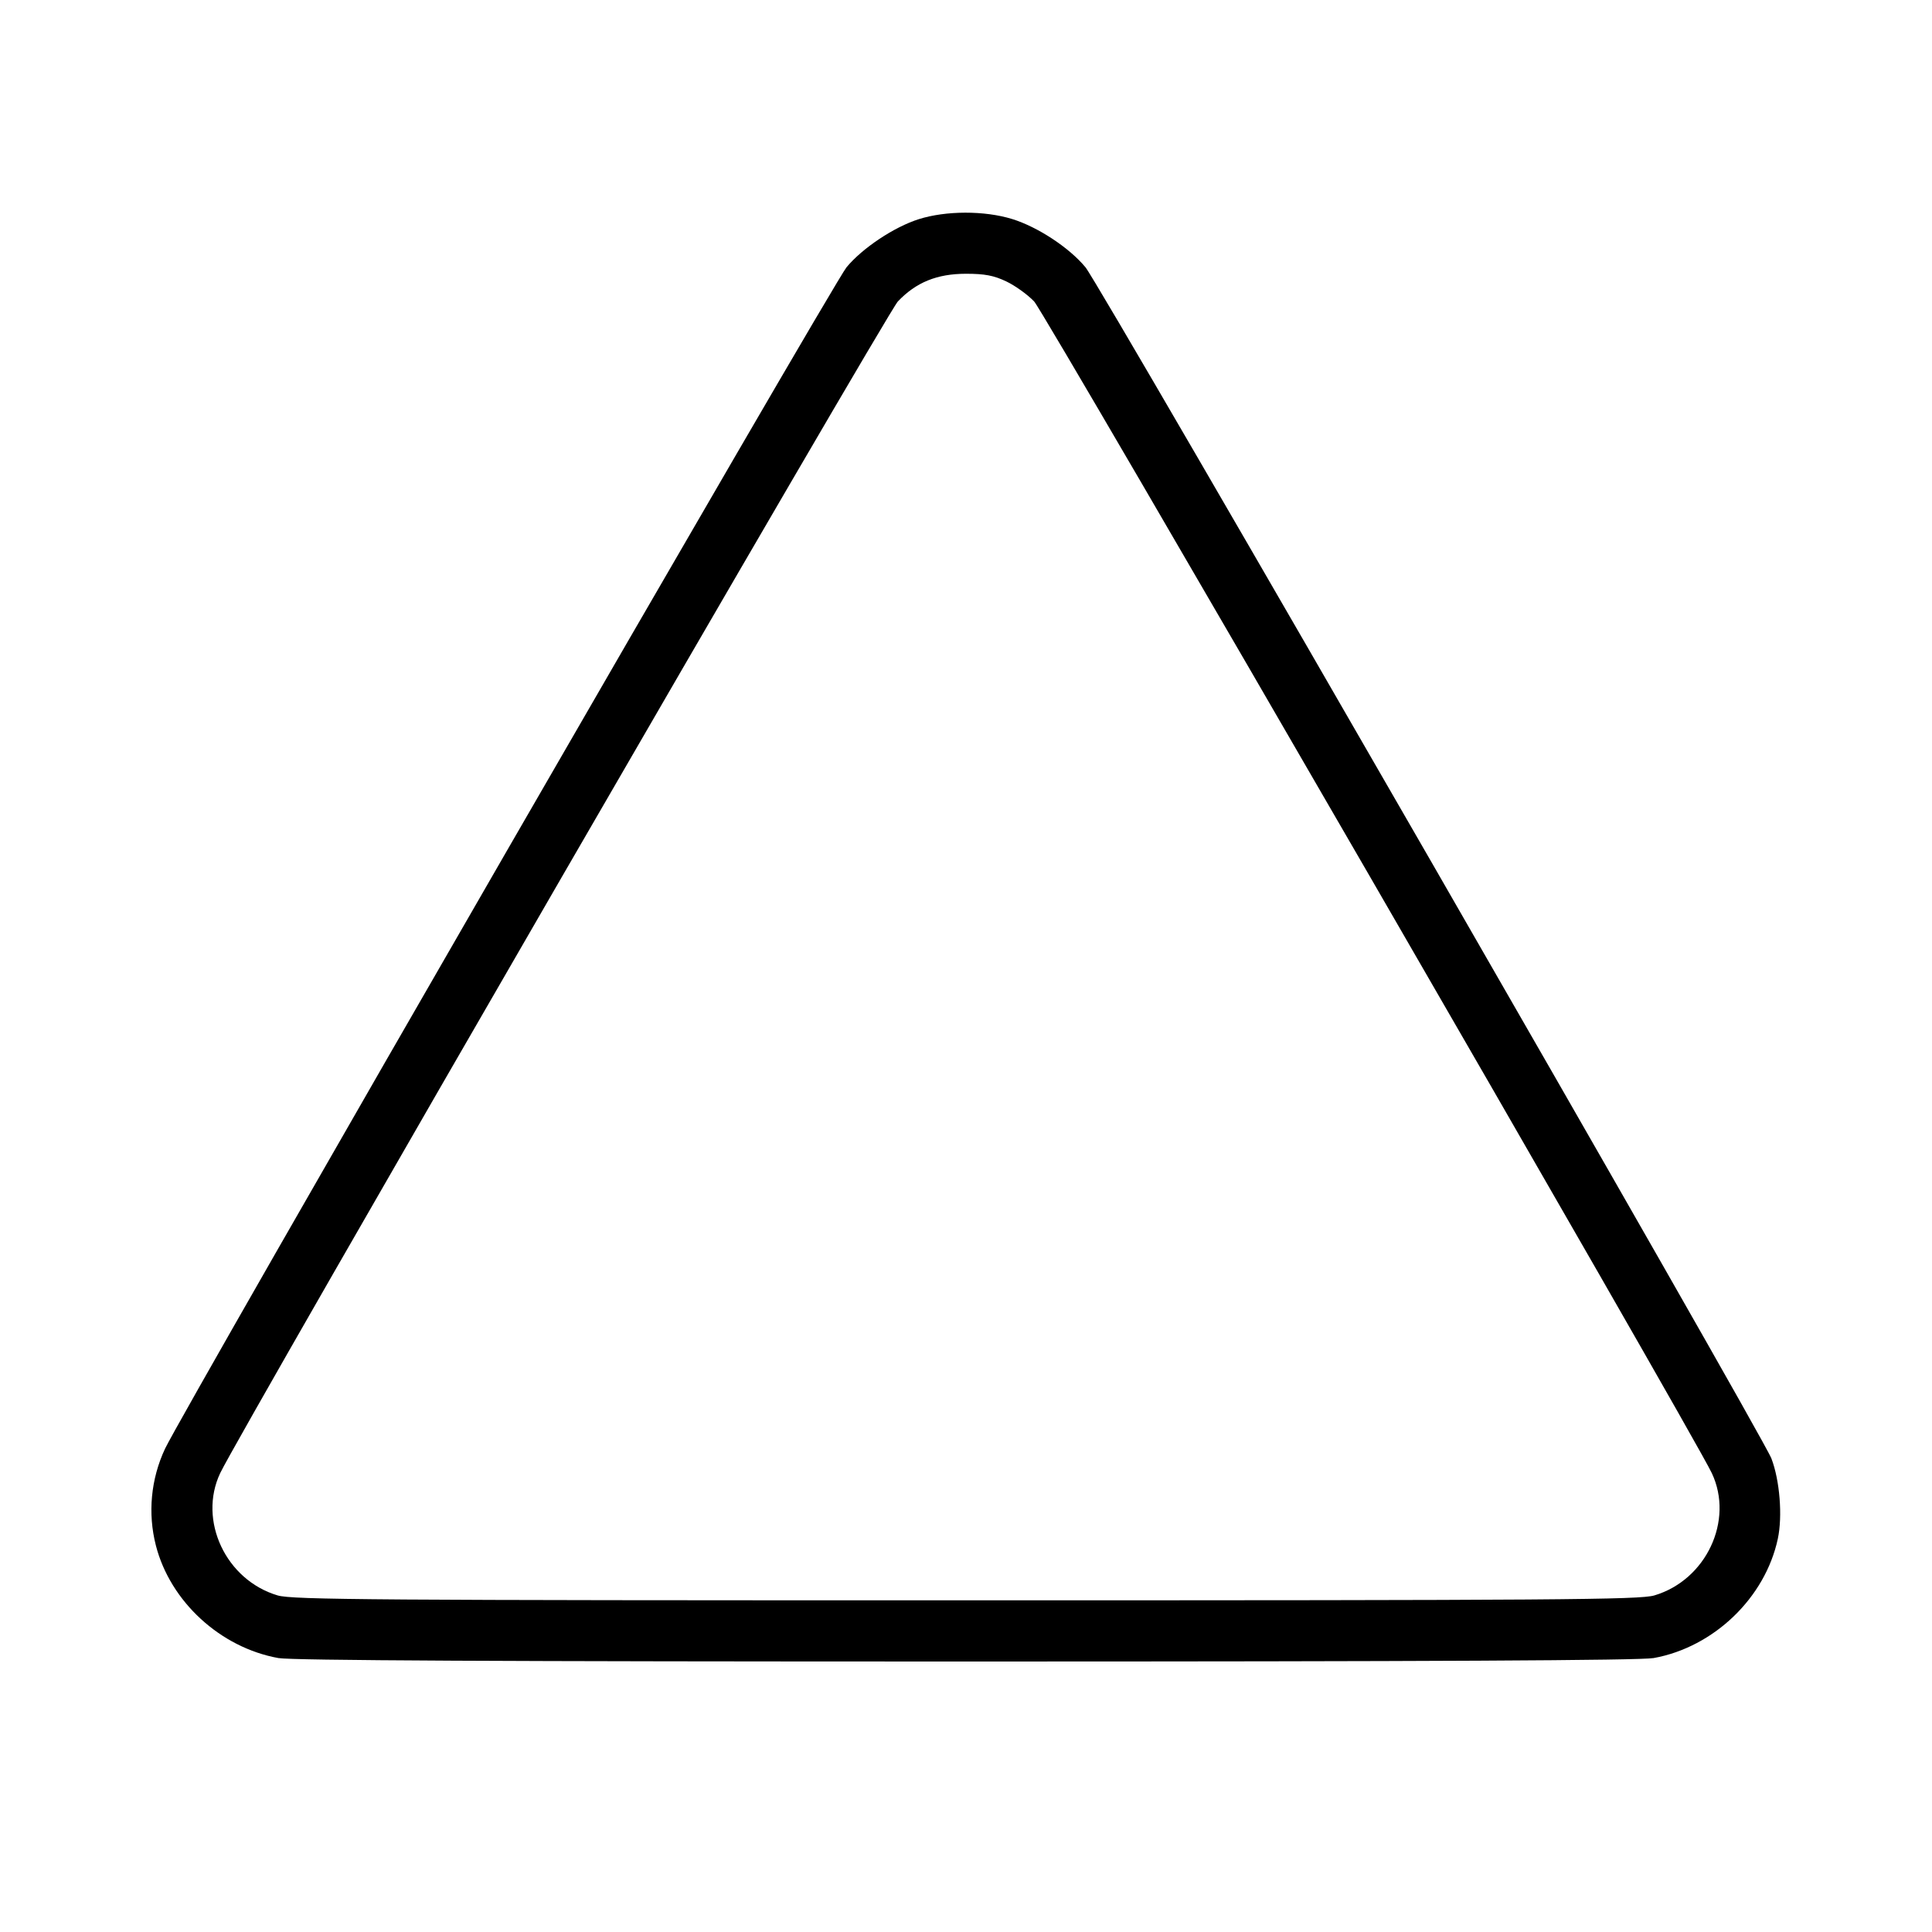 <svg fill="currentColor" viewBox="0 0 256 256" xmlns="http://www.w3.org/2000/svg"><path d="M121.735 29.044 C 118.468 30.080,114.272 32.874,112.171 35.413 C 110.381 37.578,24.165 187.043,21.860 191.979 C 19.986 195.991,19.561 200.517,20.656 204.789 C 22.561 212.214,29.189 218.307,36.878 219.701 C 38.632 220.019,66.637 220.160,128.000 220.160 C 189.363 220.160,217.368 220.019,219.122 219.701 C 227.089 218.257,233.892 211.722,235.569 203.903 C 236.211 200.908,235.833 196.165,234.720 193.255 C 233.504 190.075,145.852 37.859,143.829 35.413 C 141.680 32.816,137.507 30.070,134.118 29.023 C 130.460 27.893,125.339 27.902,121.735 29.044 M133.333 37.287 C 134.507 37.843,136.171 39.041,137.032 39.949 C 138.459 41.454,224.370 189.993,226.826 195.200 C 229.784 201.473,226.075 209.364,219.210 211.402 C 217.276 211.977,206.550 212.053,128.000 212.053 C 49.450 212.053,38.724 211.977,36.790 211.402 C 29.926 209.364,26.217 201.474,29.174 195.200 C 31.621 190.006,117.540 41.455,118.968 39.949 C 121.376 37.409,124.163 36.275,128.000 36.275 C 130.482 36.275,131.678 36.502,133.333 37.287 " stroke="none" fill-rule="evenodd"></path></svg>